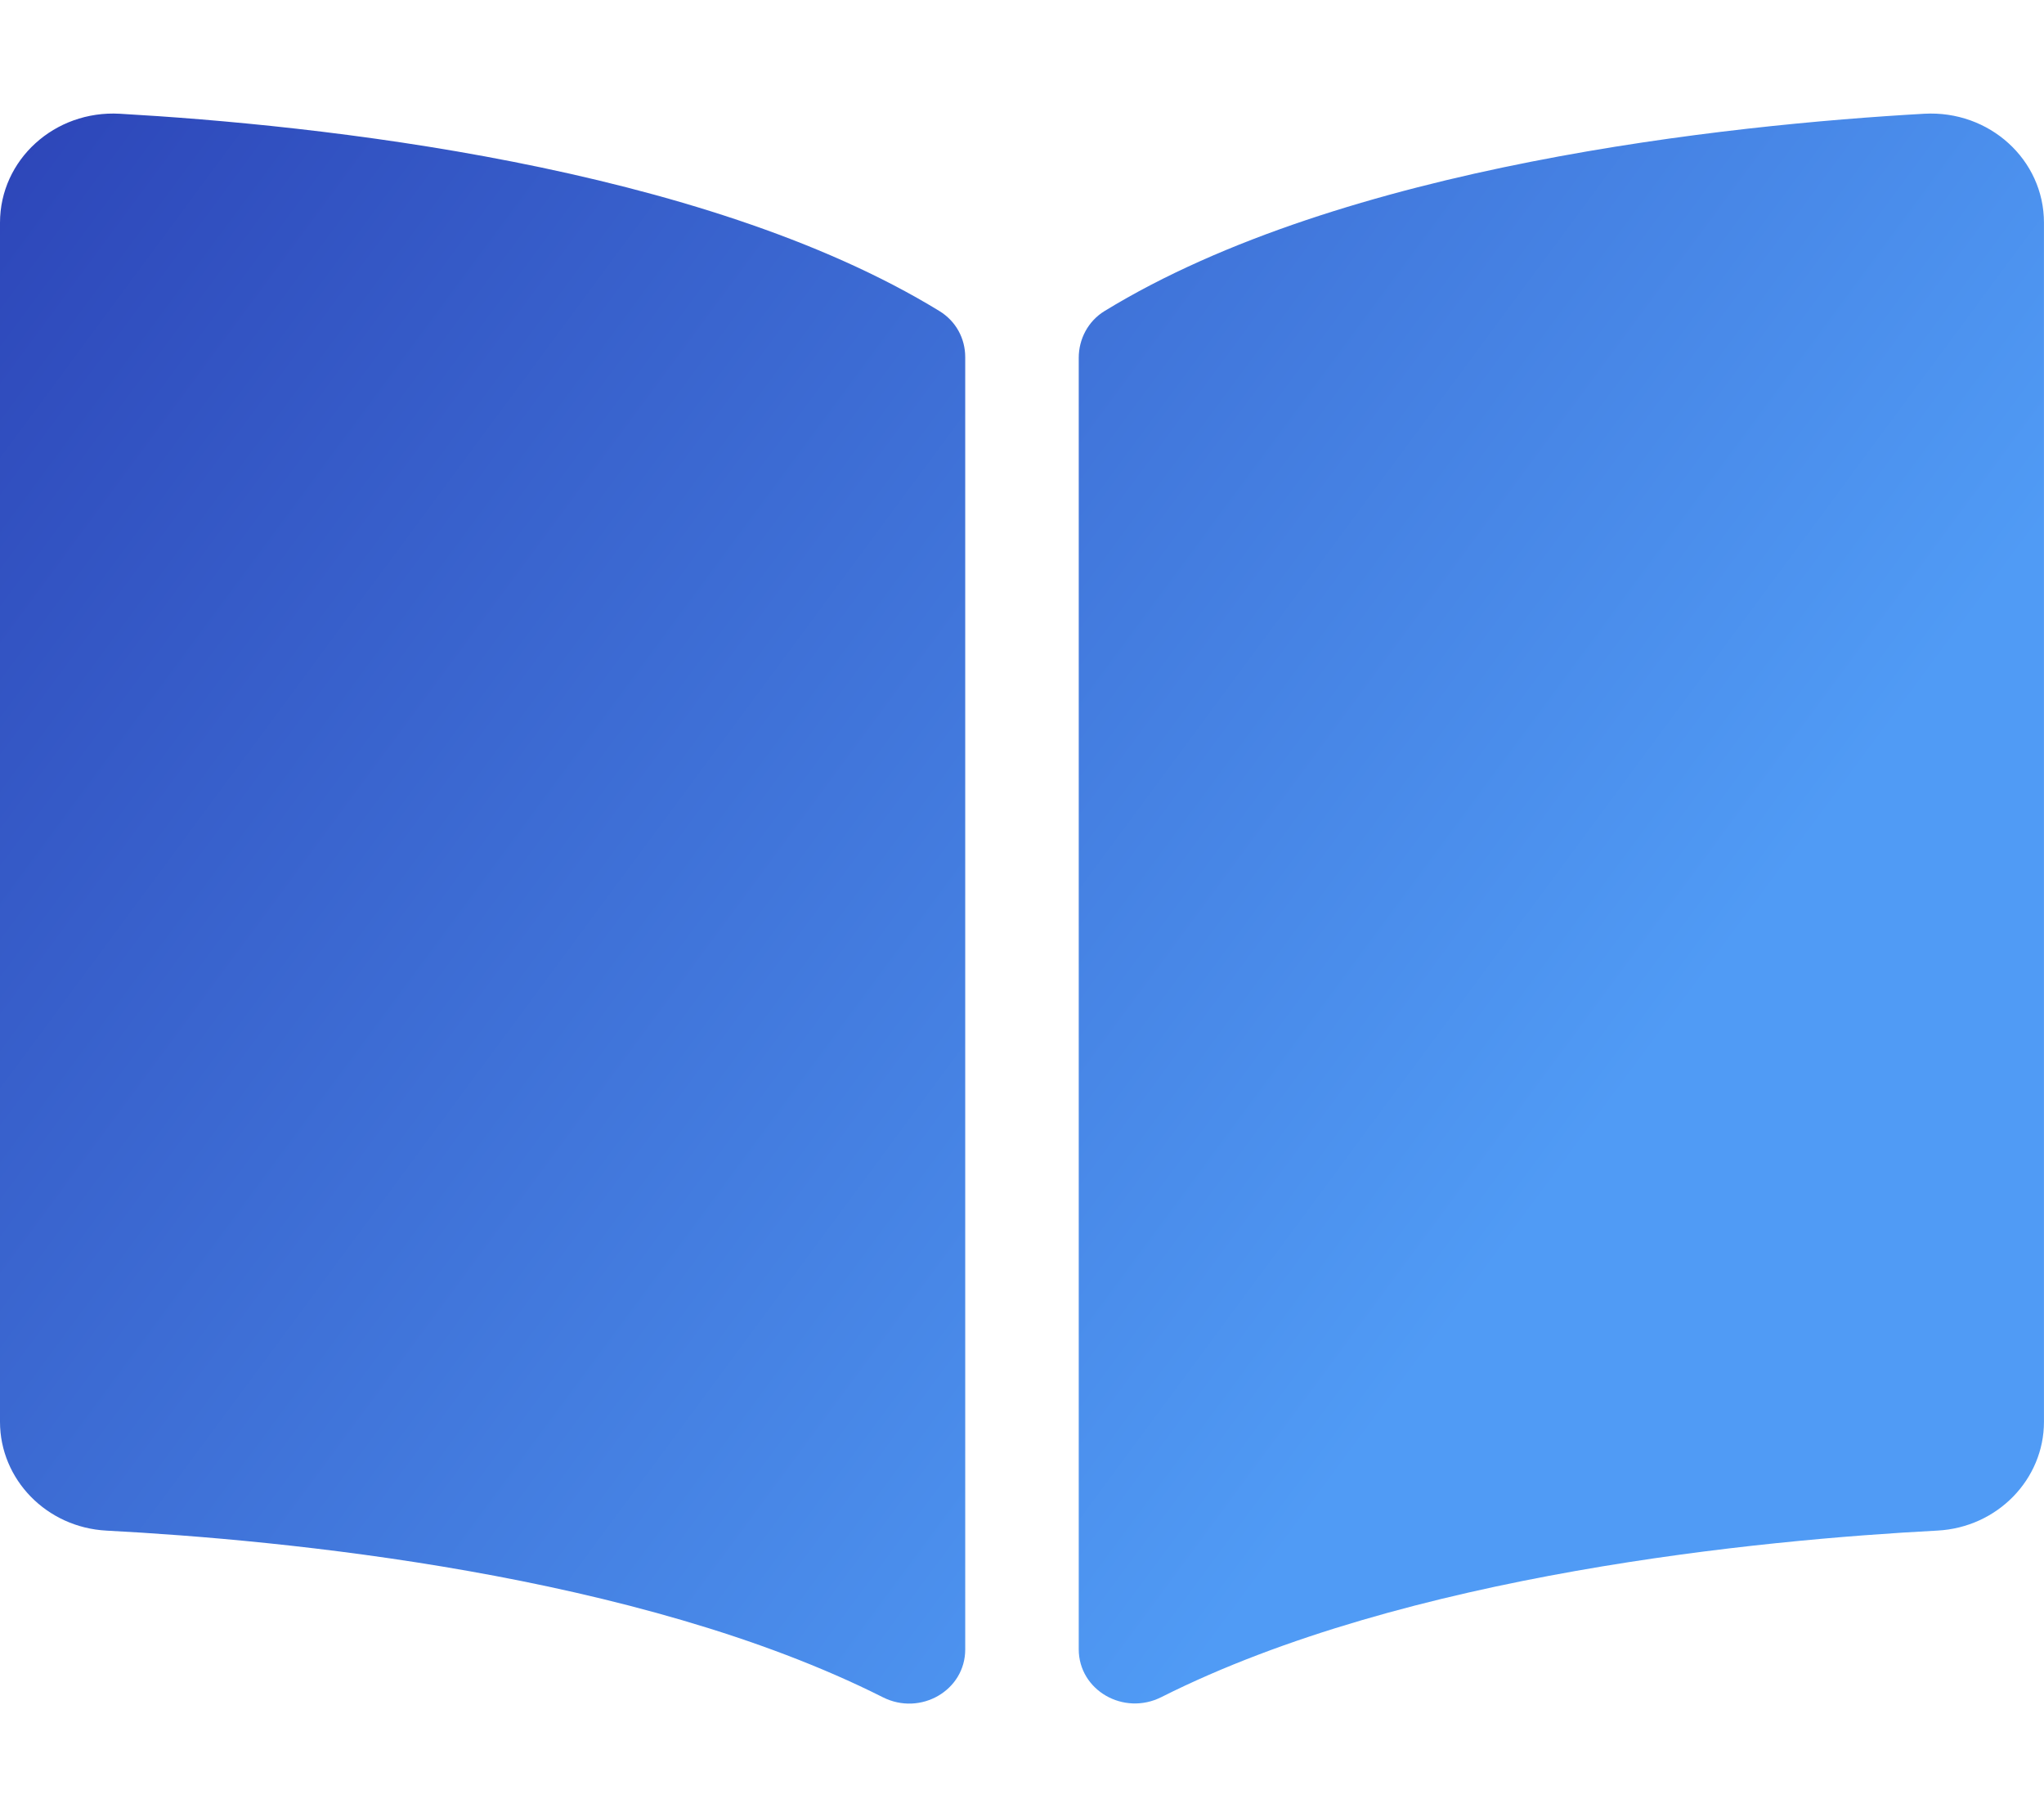 <svg xmlns="http://www.w3.org/2000/svg" viewBox="0 0 576 512">
  <defs>
    <linearGradient id="kliogradient" x1="0%" y1="0%" x2="100%" y2="0%" gradientTransform="rotate(30)">
      <stop offset="0%" style="stop-color:#2D46B9;stop-opacity:1" />
      <stop offset="100%" style="stop-color:#509bf5;stop-opacity:1" />
    </linearGradient>
  </defs>
  <path d="M542.22 32.05c-54.8 3.11-163.72 14.43-230.96 55.59-4.64 2.84-7.27 7.89-7.27 13.17v363.87c0 11.55 12.63 18.85 23.28 13.49 69.18-34.82 169.23-44.32 218.7-46.92 16.89-.89 30.02-14.43 30.02-30.66V62.75c.01-17.71-15.35-31.74-33.77-30.7zM264.73 87.64C197.5 46.48 88.58 35.17 33.78 32.05 15.36 31.01 0 45.04 0 62.75V400.6c0 16.24 13.13 29.78 30.02 30.66 49.49 2.6 149.59 12.11 218.77 46.95 10.62 5.35 23.21-1.94 23.21-13.46V100.63c0-5.29-2.62-10.14-7.27-12.99z" fill="url(#kliogradient)"/></svg>
